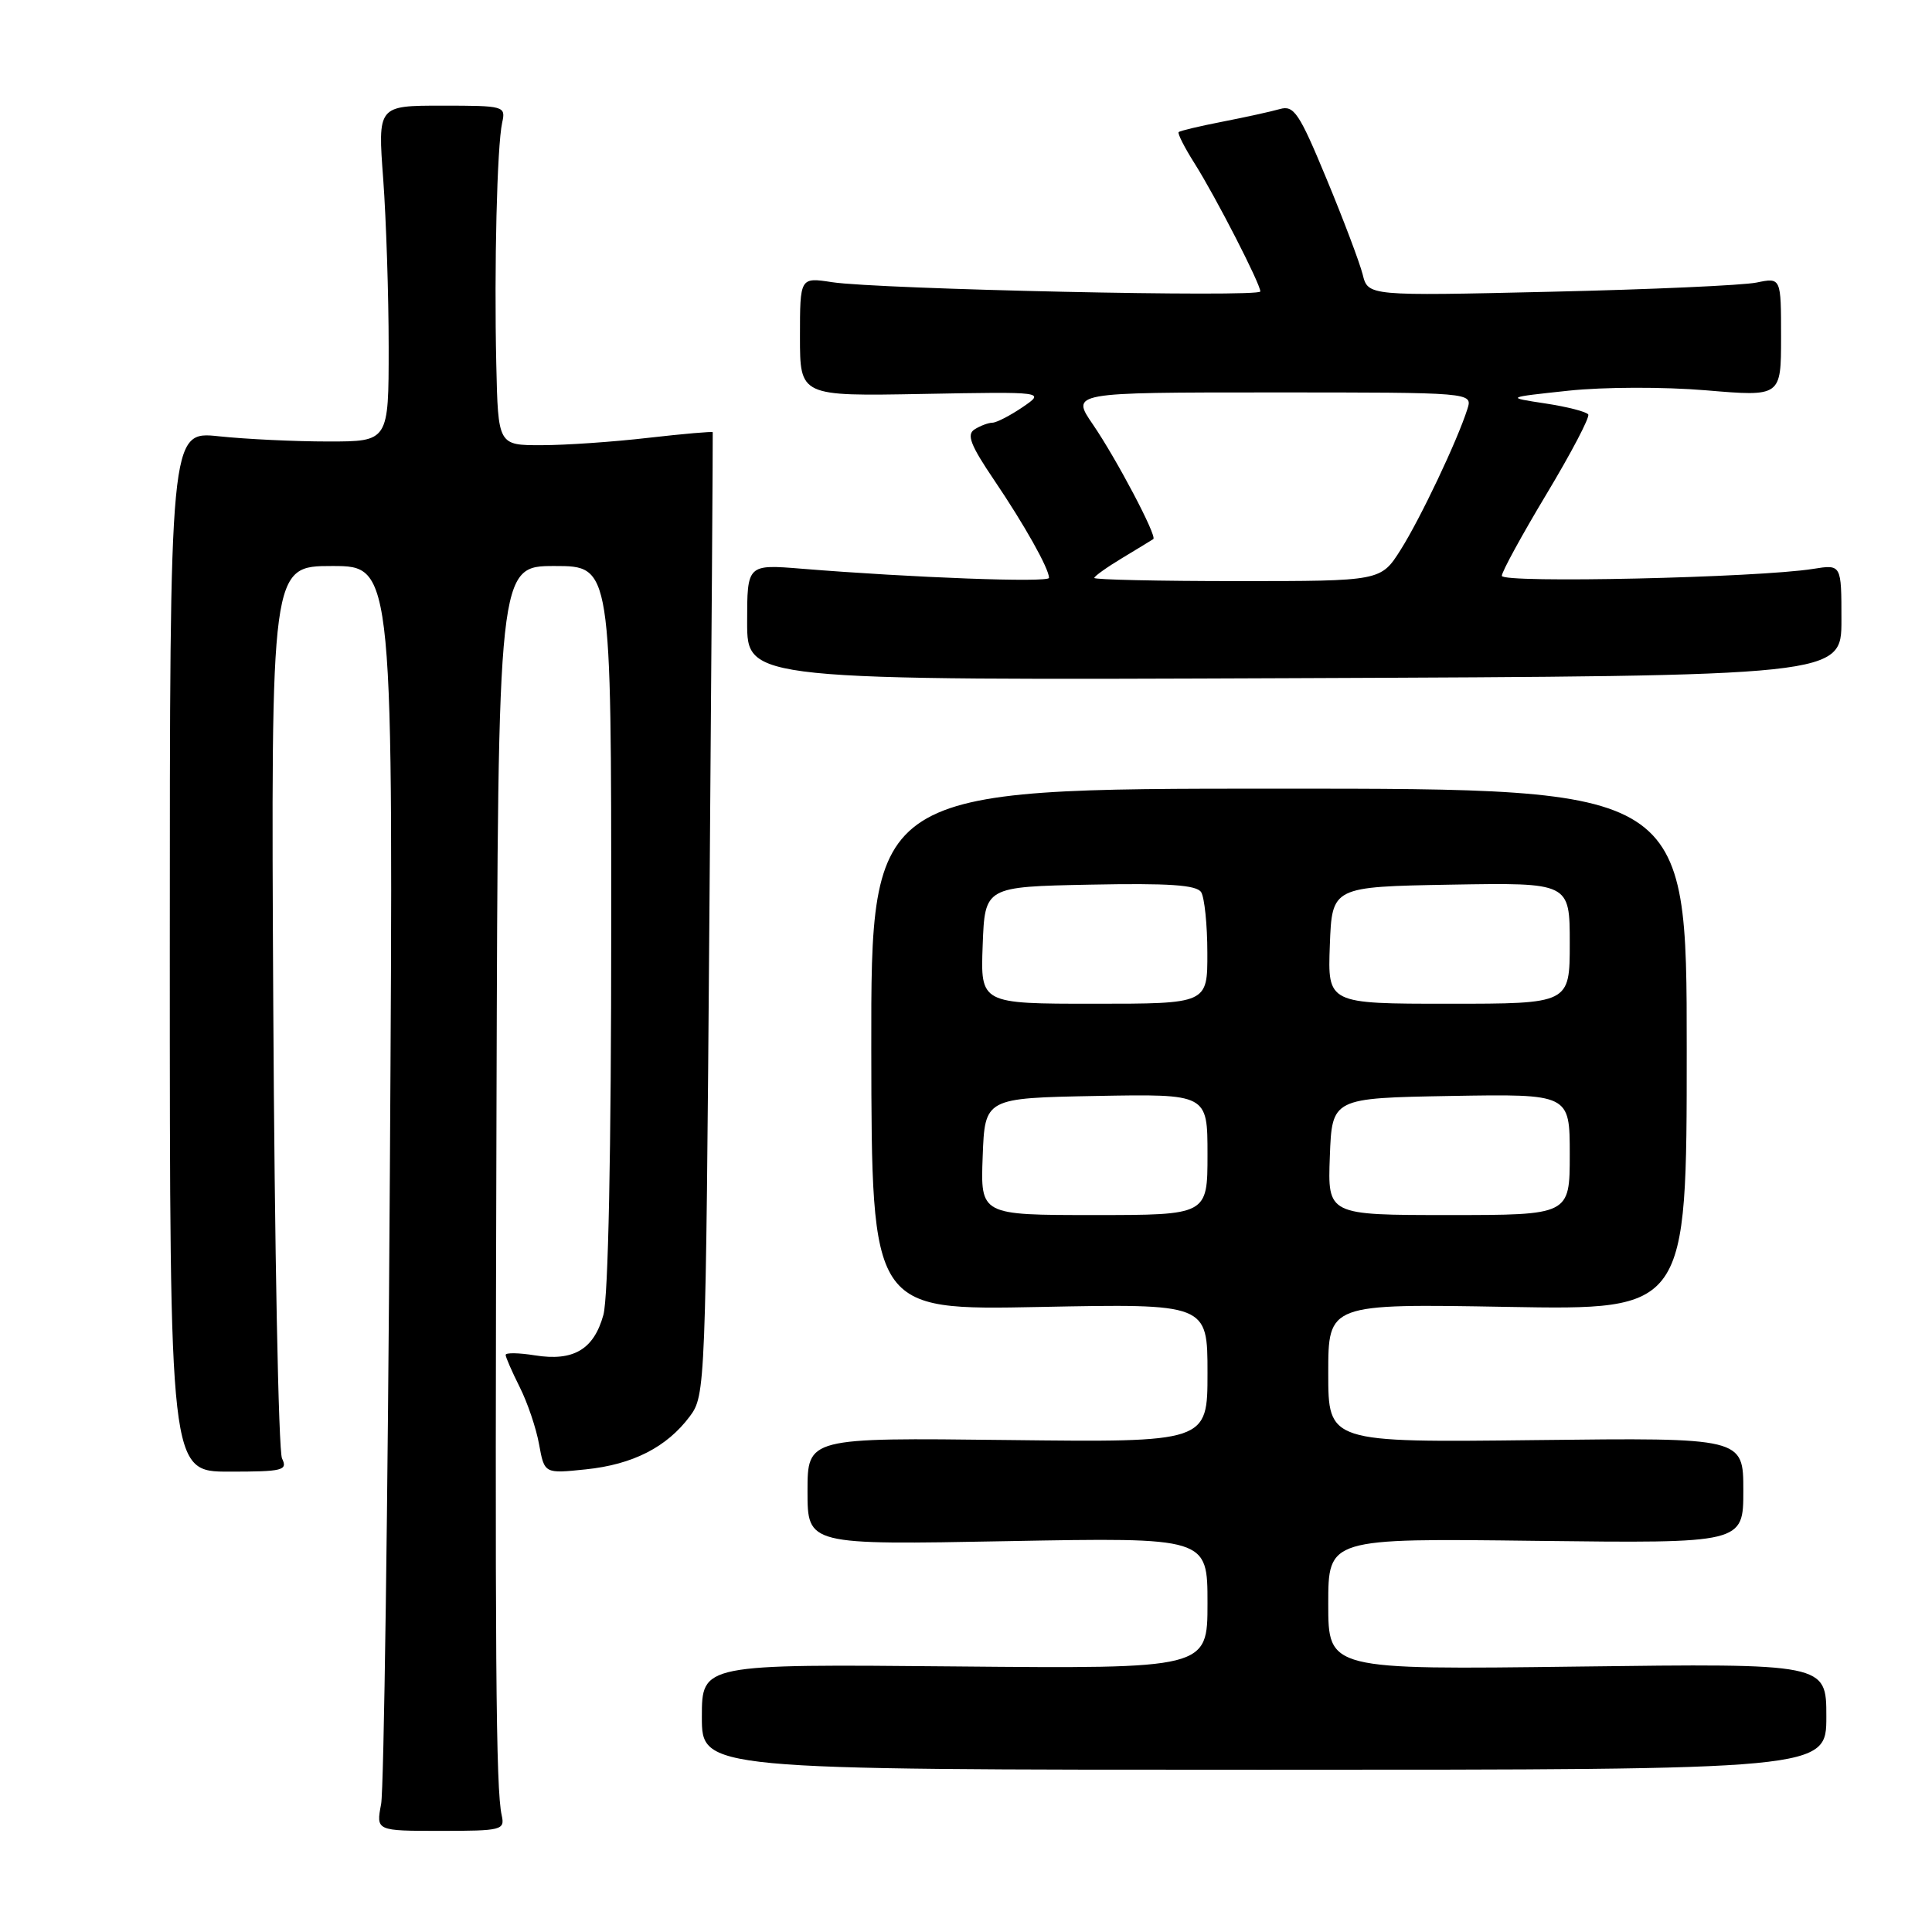 <?xml version="1.0" encoding="UTF-8" standalone="no"?>
<!DOCTYPE svg PUBLIC "-//W3C//DTD SVG 1.1//EN" "http://www.w3.org/Graphics/SVG/1.1/DTD/svg11.dtd" >
<svg xmlns="http://www.w3.org/2000/svg" xmlns:xlink="http://www.w3.org/1999/xlink" version="1.1" viewBox="0 0 256 256">
 <g >
 <path fill="currentColor"
d=" M 66.48 240.55 C 65.70 237.07 65.57 220.07 65.79 146.25 C 66.00 75.00 66.00 75.00 73.50 75.00 C 81.00 75.00 81.00 75.00 80.99 122.75 C 80.99 152.67 80.60 171.90 79.95 174.24 C 78.68 178.82 75.98 180.41 70.87 179.59 C 68.74 179.25 67.00 179.22 67.00 179.53 C 67.00 179.83 67.84 181.75 68.86 183.79 C 69.89 185.83 71.05 189.25 71.43 191.38 C 72.14 195.27 72.14 195.27 77.61 194.70 C 83.85 194.06 88.35 191.76 91.40 187.68 C 93.47 184.90 93.51 183.96 94.00 121.18 C 94.28 86.16 94.47 57.40 94.44 57.27 C 94.41 57.15 90.58 57.48 85.94 58.01 C 81.30 58.55 74.91 58.99 71.75 58.99 C 66.00 59.00 66.00 59.00 65.76 48.25 C 65.47 35.36 65.86 19.36 66.54 16.25 C 67.03 14.05 66.83 14.00 58.55 14.00 C 50.05 14.00 50.05 14.00 50.78 23.75 C 51.17 29.11 51.50 39.12 51.50 46.00 C 51.50 58.50 51.50 58.50 43.50 58.50 C 39.10 58.50 32.58 58.19 29.00 57.81 C 22.50 57.12 22.50 57.12 22.50 126.06 C 22.50 195.00 22.50 195.00 30.36 195.00 C 37.50 195.00 38.14 194.84 37.37 193.25 C 36.90 192.29 36.38 165.29 36.21 133.25 C 35.90 75.00 35.90 75.00 44.02 75.00 C 52.15 75.00 52.15 75.00 51.66 155.25 C 51.39 199.39 50.87 237.10 50.50 239.05 C 49.83 242.60 49.83 242.60 58.38 242.60 C 66.49 242.60 66.91 242.49 66.48 240.55 Z  M 242.00 227.45 C 242.00 220.41 242.00 220.41 209.00 220.83 C 176.00 221.25 176.00 221.25 176.00 212.54 C 176.00 203.83 176.00 203.83 203.50 204.17 C 231.00 204.50 231.00 204.50 231.00 197.50 C 231.00 190.50 231.00 190.50 203.50 190.82 C 176.00 191.14 176.00 191.14 176.00 181.95 C 176.00 172.75 176.00 172.75 199.75 173.17 C 223.50 173.59 223.50 173.59 223.50 139.04 C 223.50 104.50 223.50 104.50 169.45 104.50 C 115.41 104.50 115.41 104.50 115.45 139.06 C 115.50 173.62 115.50 173.62 137.75 173.18 C 160.00 172.74 160.00 172.74 160.00 181.93 C 160.00 191.12 160.00 191.12 133.50 190.81 C 107.00 190.50 107.00 190.50 107.00 197.60 C 107.00 204.71 107.00 204.71 133.50 204.21 C 160.00 203.72 160.00 203.72 160.00 212.42 C 160.00 221.12 160.00 221.12 126.50 220.81 C 93.00 220.50 93.00 220.50 93.00 227.50 C 93.00 234.50 93.00 234.50 167.50 234.50 C 242.00 234.50 242.00 234.50 242.00 227.45 Z  M 244.00 82.17 C 244.00 74.78 244.00 74.78 240.25 75.38 C 232.91 76.55 199.00 77.31 199.00 76.30 C 199.00 75.76 201.67 70.88 204.93 65.45 C 208.19 60.02 210.68 55.28 210.45 54.92 C 210.23 54.56 207.67 53.90 204.77 53.46 C 199.50 52.66 199.50 52.66 207.82 51.77 C 212.51 51.27 220.47 51.25 226.07 51.72 C 236.00 52.56 236.00 52.56 236.00 44.67 C 236.00 36.77 236.00 36.77 232.75 37.44 C 230.96 37.81 218.65 38.36 205.39 38.66 C 181.27 39.22 181.27 39.22 180.56 36.36 C 180.16 34.79 178.01 29.08 175.76 23.67 C 172.15 14.95 171.45 13.92 169.59 14.45 C 168.44 14.78 165.03 15.53 162.00 16.12 C 158.97 16.71 156.36 17.33 156.18 17.50 C 156.00 17.67 156.96 19.56 158.31 21.69 C 161.11 26.13 167.00 37.61 167.00 38.62 C 167.00 39.43 116.37 38.33 110.25 37.39 C 106.00 36.74 106.00 36.74 106.00 44.62 C 106.00 52.50 106.00 52.50 122.25 52.20 C 138.50 51.90 138.50 51.90 135.50 53.95 C 133.85 55.07 132.05 56.00 131.50 56.01 C 130.95 56.02 129.88 56.42 129.13 56.90 C 128.05 57.58 128.60 58.99 131.74 63.63 C 135.76 69.57 139.00 75.35 139.00 76.57 C 139.00 77.22 120.92 76.55 106.25 75.36 C 99.00 74.77 99.00 74.77 99.00 82.46 C 99.00 90.15 99.00 90.15 171.50 89.86 C 244.00 89.57 244.00 89.57 244.00 82.17 Z  M 130.21 153.25 C 130.50 145.50 130.50 145.50 145.25 145.22 C 160.00 144.95 160.00 144.95 160.00 152.97 C 160.00 161.00 160.00 161.00 144.96 161.00 C 129.92 161.00 129.92 161.00 130.21 153.25 Z  M 176.21 153.25 C 176.50 145.50 176.50 145.50 192.25 145.22 C 208.00 144.95 208.00 144.95 208.00 152.97 C 208.00 161.00 208.00 161.00 191.96 161.00 C 175.92 161.00 175.92 161.00 176.21 153.25 Z  M 130.21 125.25 C 130.50 117.50 130.50 117.50 144.42 117.22 C 154.89 117.01 158.55 117.26 159.16 118.22 C 159.60 118.92 159.98 122.54 159.98 126.25 C 160.00 133.00 160.00 133.00 144.96 133.00 C 129.92 133.00 129.92 133.00 130.21 125.25 Z  M 176.21 125.25 C 176.50 117.50 176.50 117.50 192.25 117.22 C 208.00 116.95 208.00 116.95 208.00 124.97 C 208.00 133.00 208.00 133.00 191.96 133.00 C 175.92 133.00 175.92 133.00 176.21 125.25 Z  M 145.00 76.58 C 145.00 76.35 146.69 75.15 148.75 73.91 C 150.81 72.67 152.64 71.55 152.82 71.43 C 153.34 71.05 147.94 60.81 144.82 56.25 C 141.90 52.00 141.90 52.00 168.52 52.00 C 195.13 52.00 195.13 52.00 194.44 54.19 C 193.12 58.36 188.22 68.69 185.60 72.84 C 182.97 77.00 182.97 77.00 163.99 77.00 C 153.54 77.00 145.00 76.81 145.00 76.58 Z "/>
</g>
</svg>